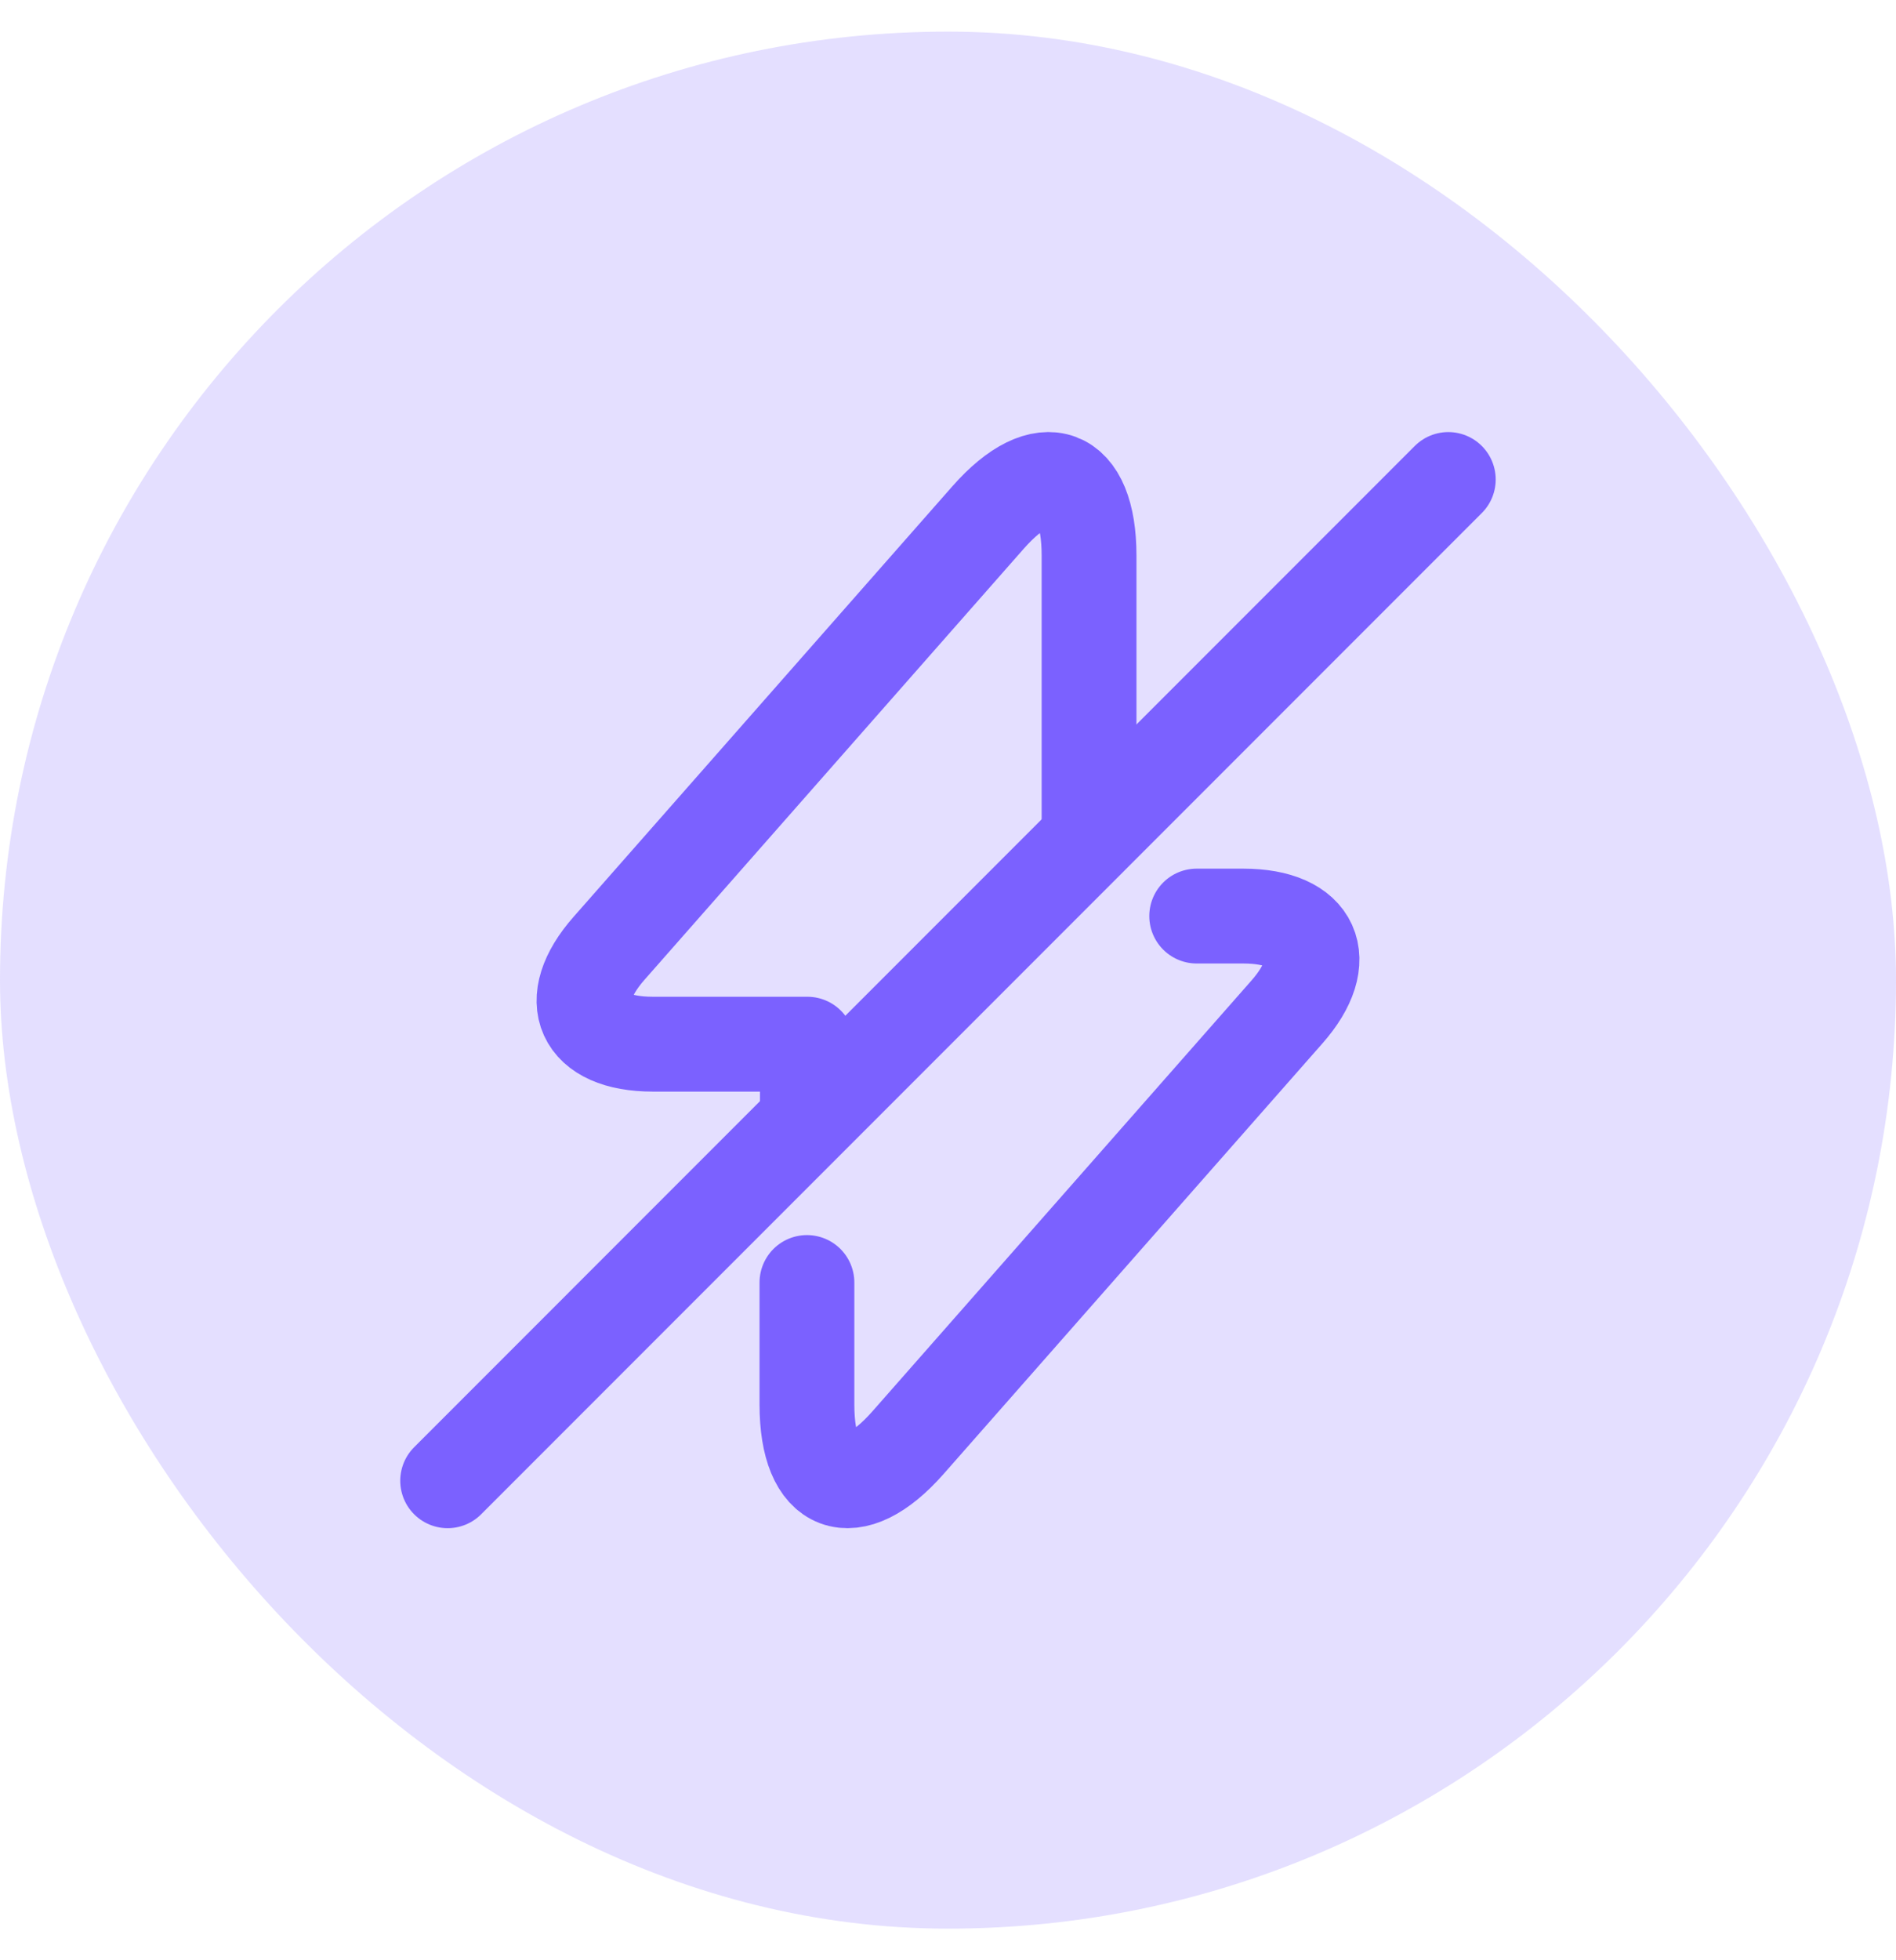 <svg width="30" height="31" viewBox="0 0 30 31" fill="none" xmlns="http://www.w3.org/2000/svg">
<rect y="0.5" width="30" height="30" rx="15" fill="#7B61FF" fill-opacity="0.2"/>
<path d="M12.768 20.282V22.213C12.768 23.543 13.488 23.812 14.367 22.815L20.36 16.007C21.096 15.175 20.787 14.487 19.671 14.487H18.935" stroke="#7B61FF" stroke-width="1.5" stroke-miterlimit="10" stroke-linecap="round" stroke-linejoin="round"/>
<path d="M17.232 12.998V8.787C17.232 7.457 16.512 7.187 15.633 8.185L9.64 14.993C8.904 15.825 9.213 16.513 10.329 16.513H12.775V17.447" stroke="#7B61FF" stroke-width="1.5" stroke-miterlimit="10" stroke-linecap="round" stroke-linejoin="round"/>
<path d="M22.916 7.583L7.083 23.417" stroke="#7B61FF" stroke-width="1.5" stroke-linecap="round" stroke-linejoin="round"/>
</svg>
